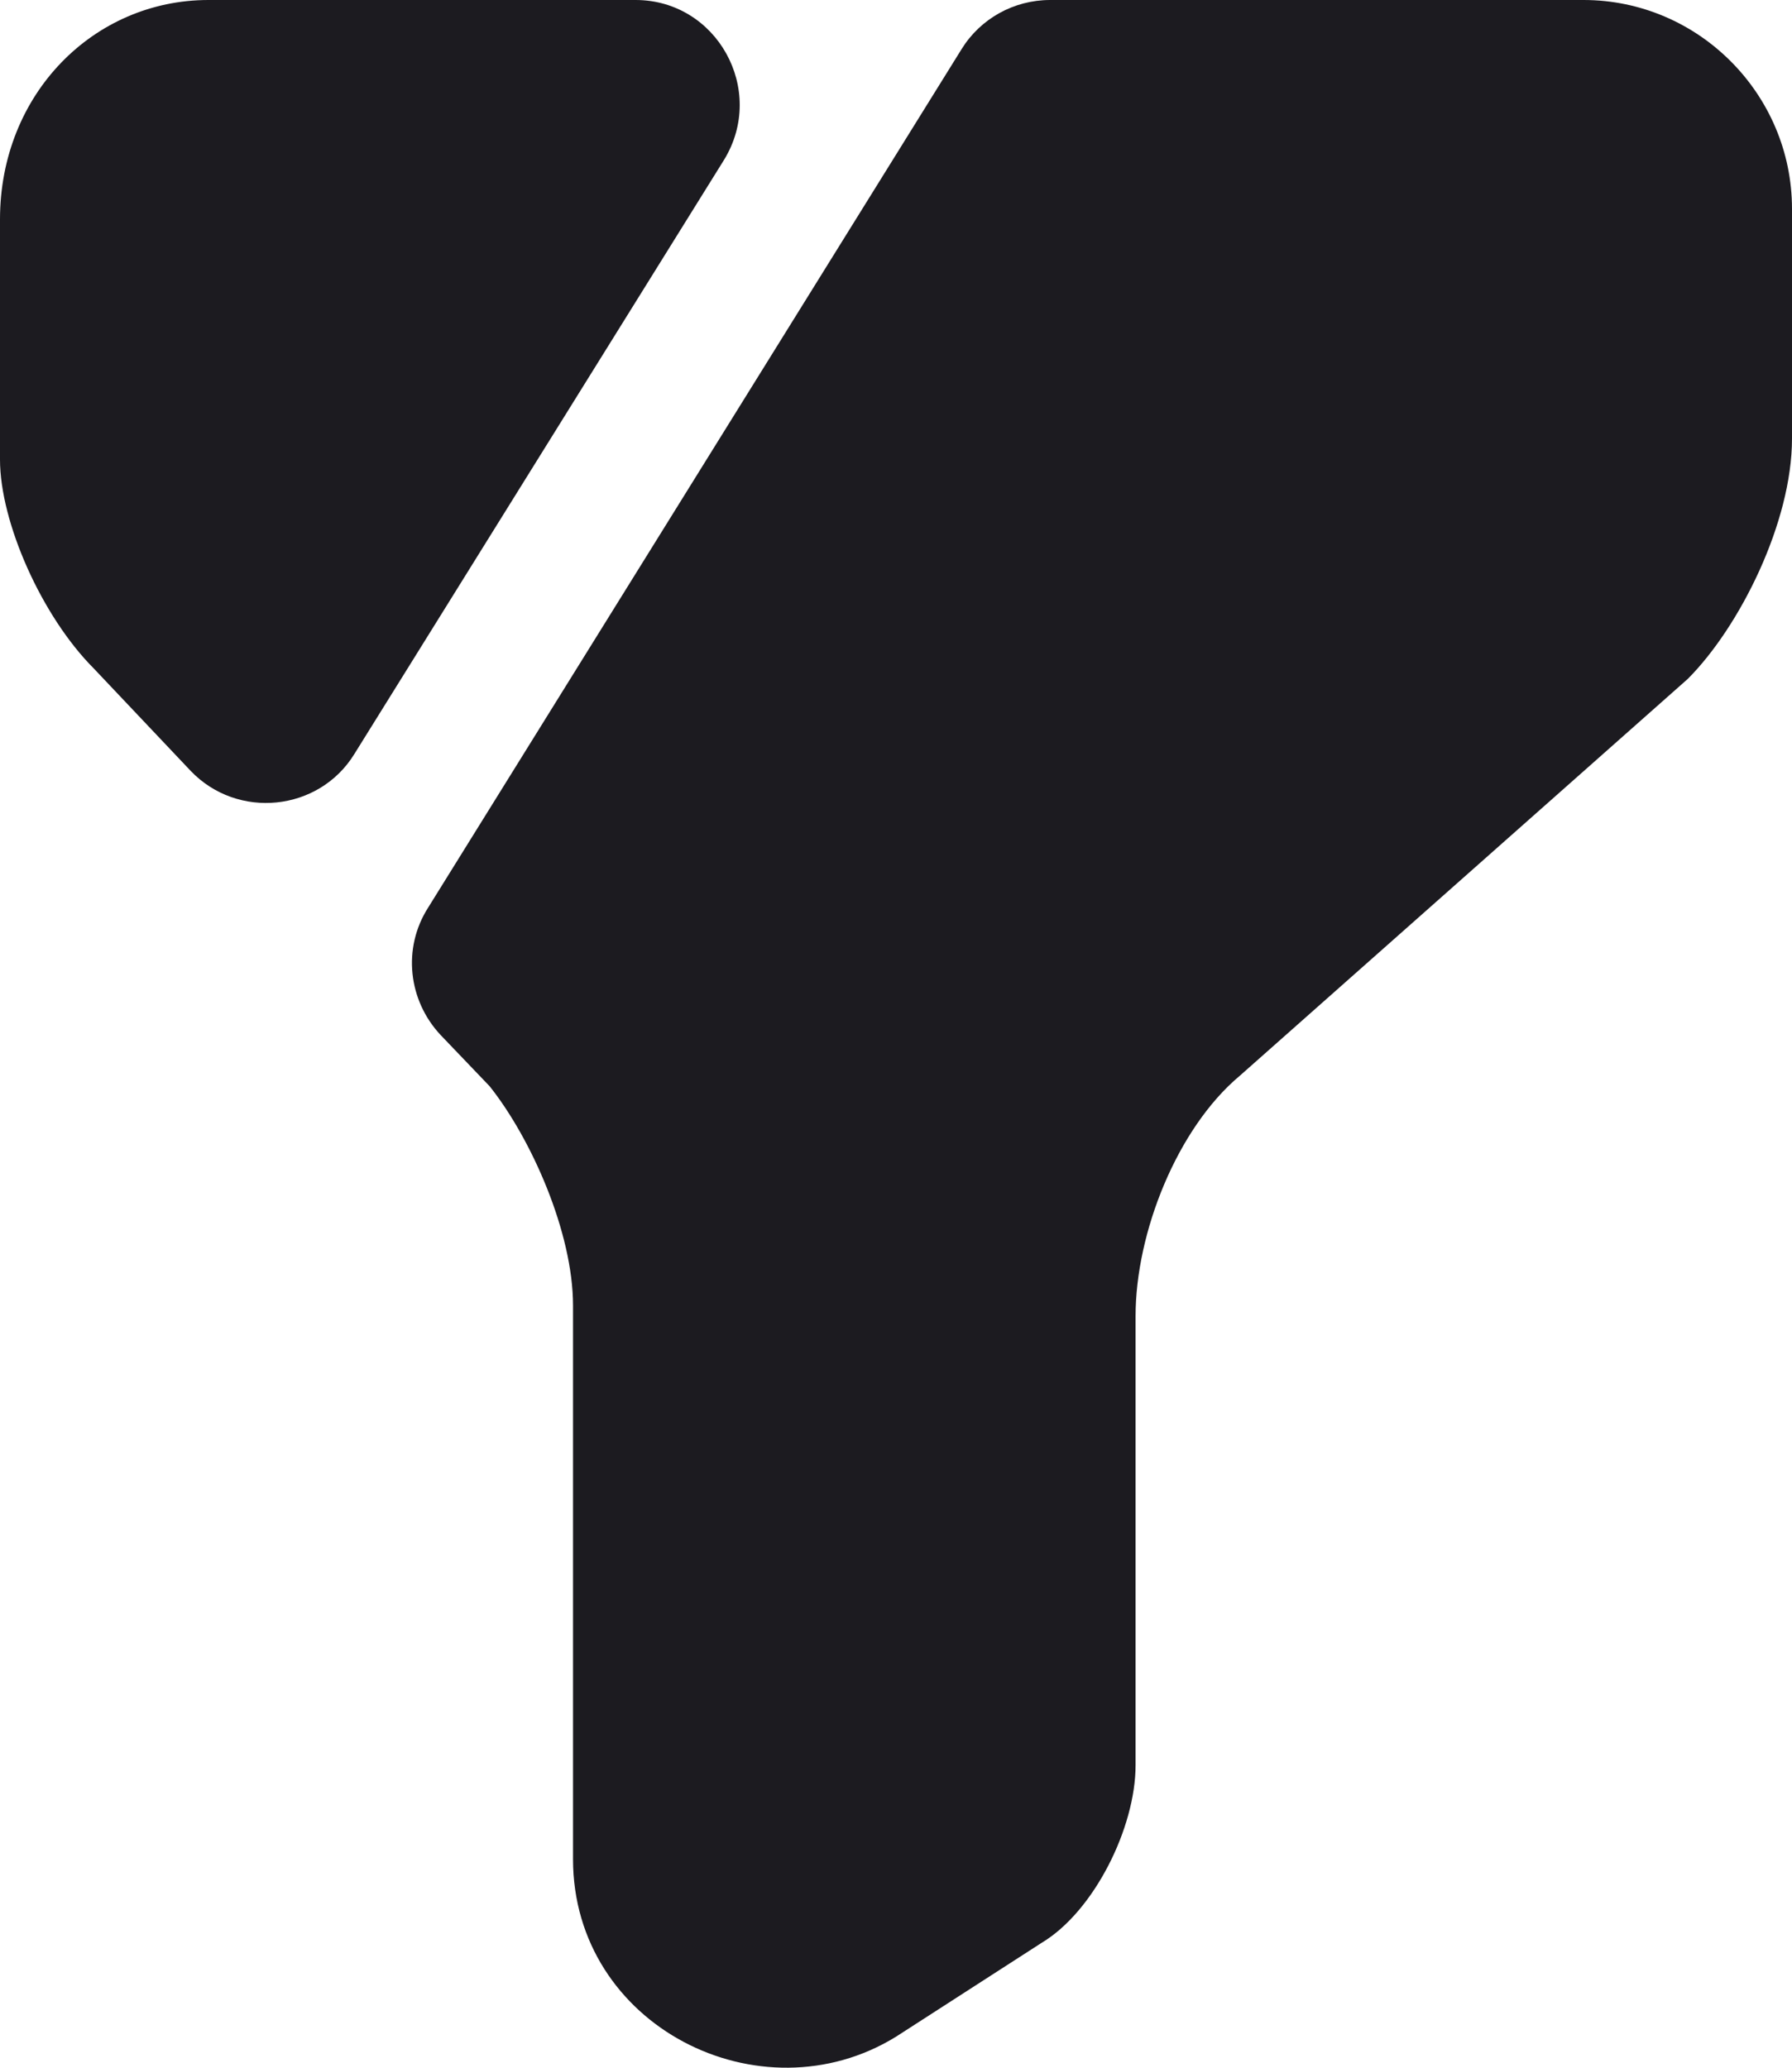 <svg width="13" height="15" viewBox="0 0 13 15" fill="none" xmlns="http://www.w3.org/2000/svg">
<path d="M13 1.515V3.182C13 3.788 12.622 4.546 12.244 4.925L8.994 7.804C8.541 8.183 8.238 8.941 8.238 9.547V12.805C8.238 13.26 7.936 13.866 7.558 14.093L6.5 14.775C5.517 15.381 4.157 14.699 4.157 13.487V9.471C4.157 8.941 3.854 8.259 3.552 7.88L3.197 7.509C2.962 7.259 2.917 6.88 3.106 6.584L6.976 0.356C7.112 0.136 7.354 0 7.618 0H11.488C12.32 0 13 0.682 13 1.515Z" fill="#1C1B20"/>
<path d="M5.253 1.159L2.57 5.471C2.313 5.887 1.723 5.948 1.383 5.592L0.68 4.849C0.302 4.47 0 3.788 0 3.334V1.591C0 0.682 0.68 0 1.512 0H4.611C5.2 0 5.563 0.652 5.253 1.159Z" fill="#1C1B20"/>
</svg>
